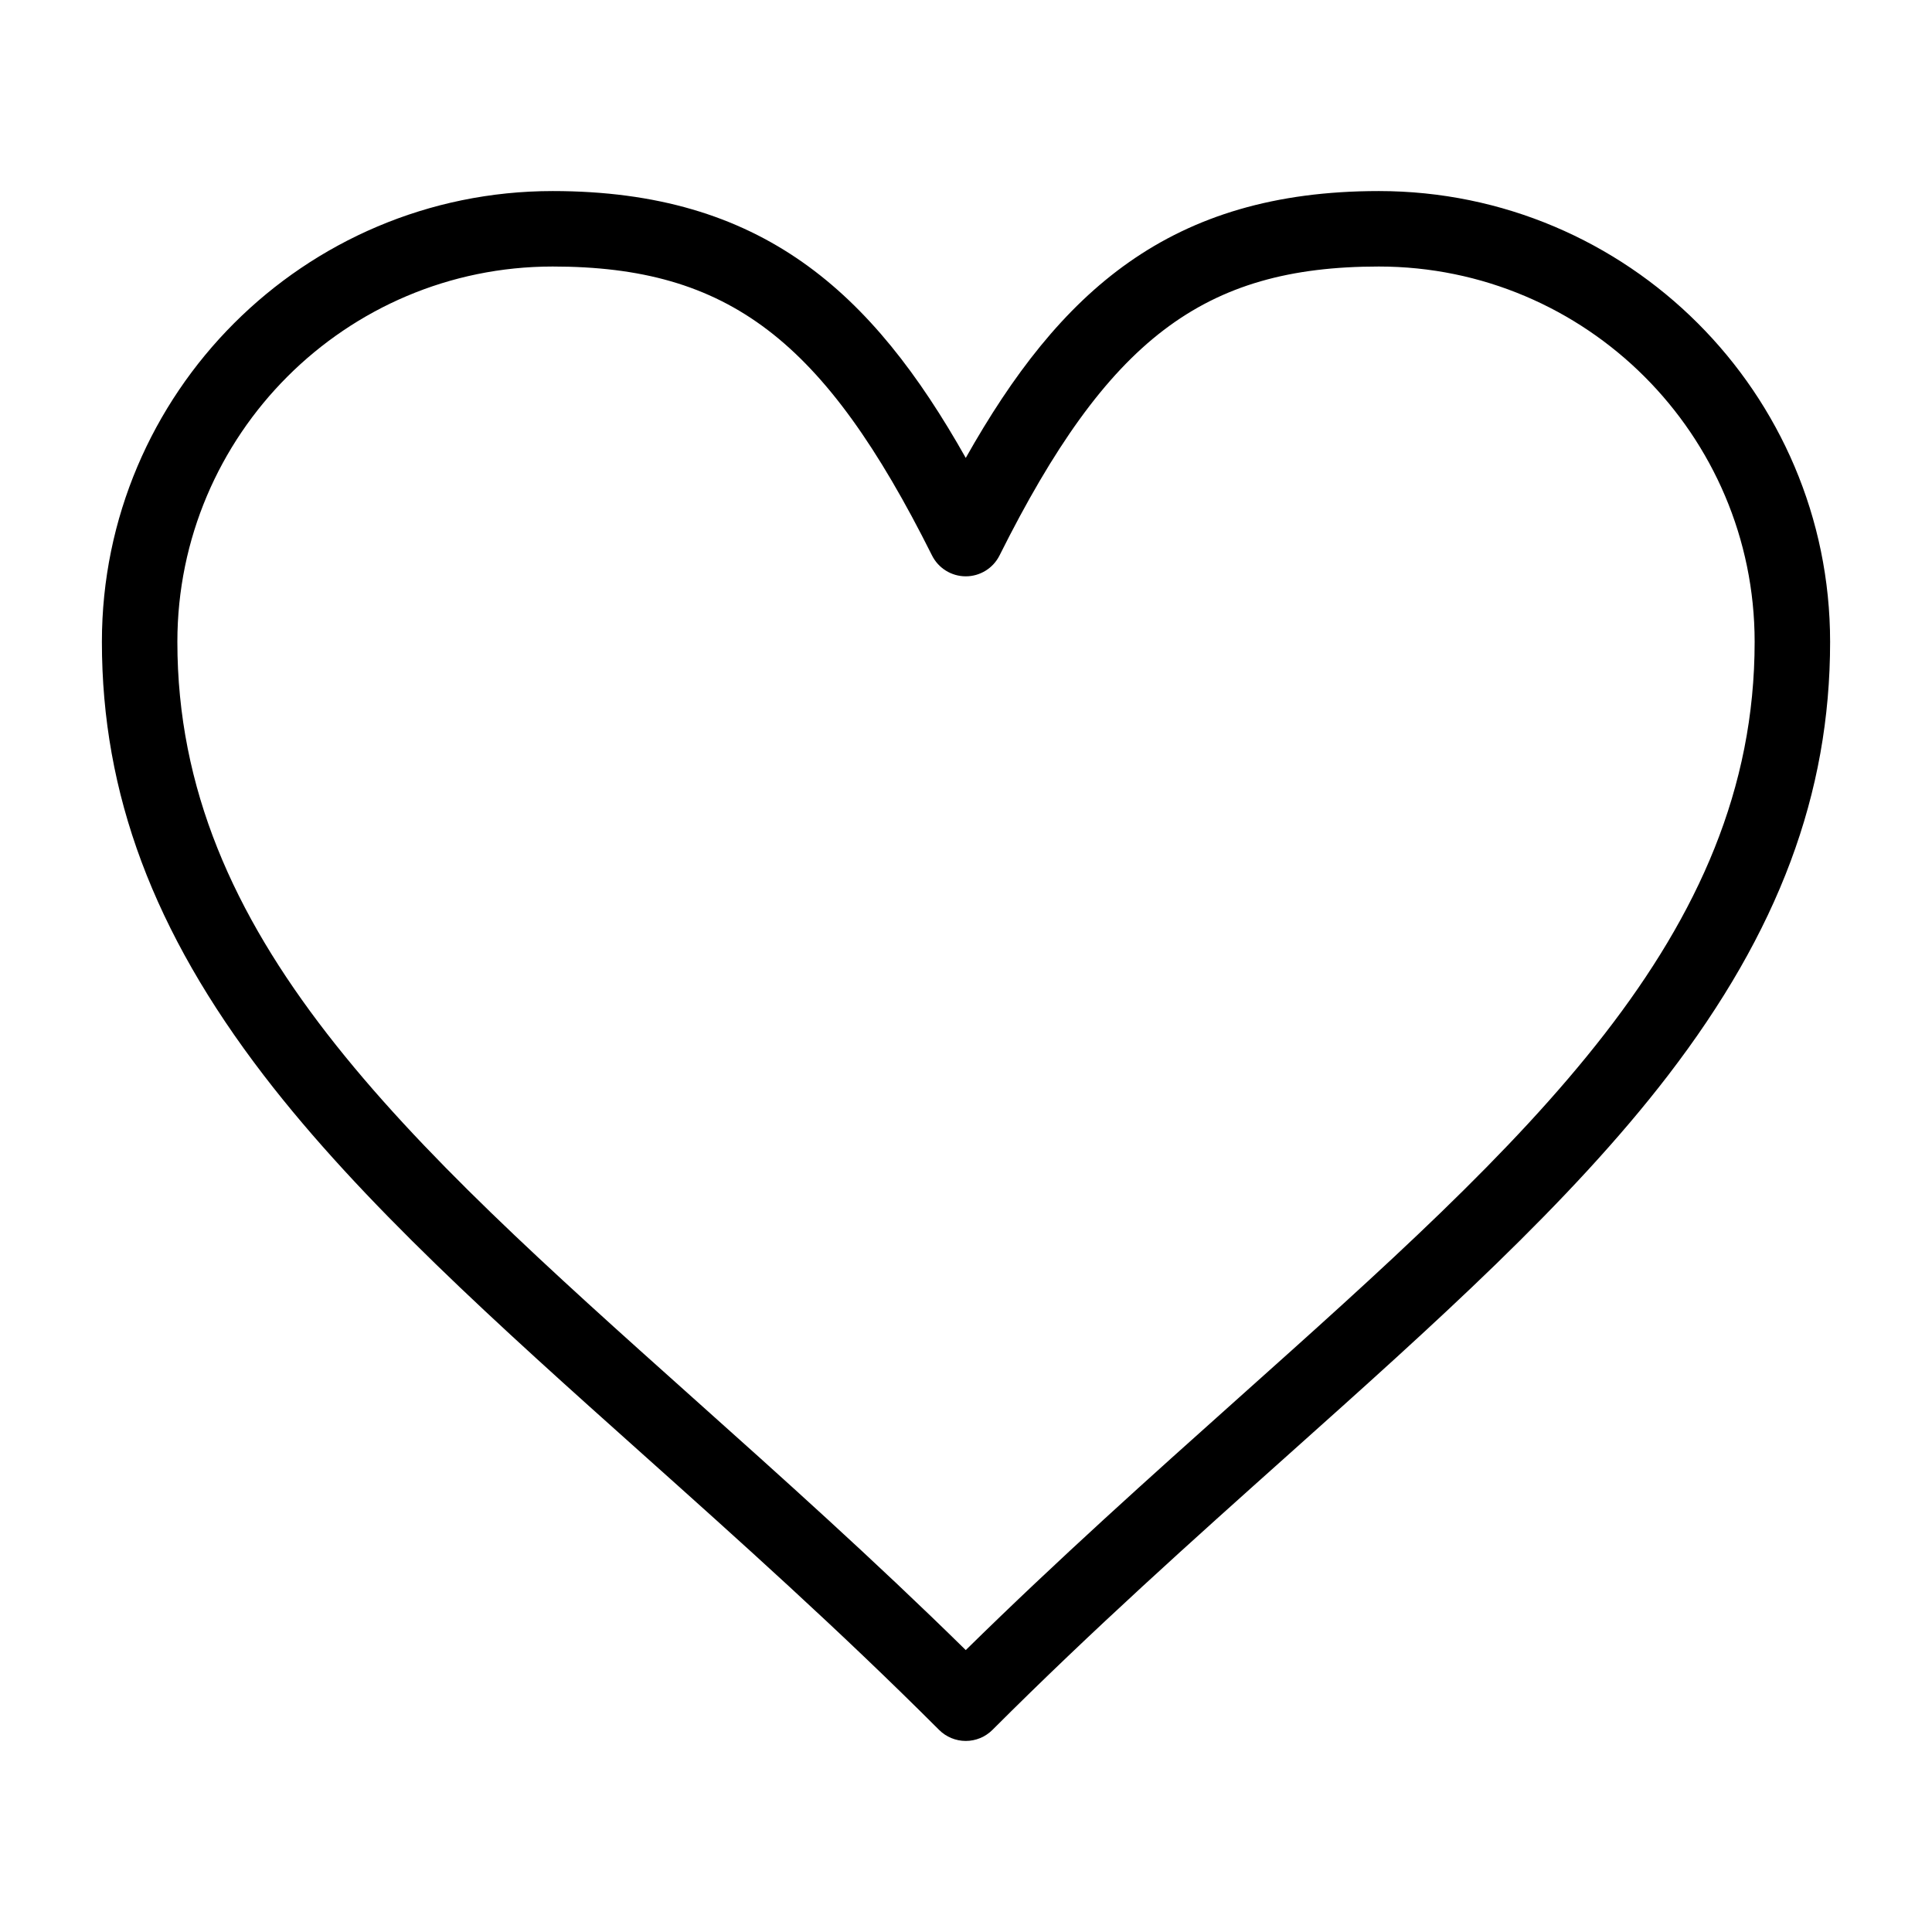 <svg fill="#000000" xmlns="http://www.w3.org/2000/svg" viewBox="0 0 512 512" width="64px"
    height="64px">
    <path
        d="M255.937,461.368c-2.652,0-5.196-1.054-7.071-2.929c-26.65-26.65-53.021-50.236-78.522-73.046 C132.019,351.116,95.82,318.74,69.956,285.047c-29.304-38.173-42.952-74.699-42.952-114.948 c0-65.874,53.592-119.467,119.466-119.467c55.362,0,84.611,26.631,109.467,70.721c24.856-44.09,54.105-70.721,109.467-70.721 c65.944,0,119.594,53.593,119.594,119.467c0,40.231-13.65,76.743-42.958,114.903c-25.866,33.679-62.061,66.036-100.38,100.294 c-25.547,22.839-51.963,46.454-78.651,73.144C261.132,460.314,258.589,461.368,255.937,461.368z M146.47,70.632 c-54.846,0-99.466,44.621-99.466,99.467c0,78.147,60.313,132.091,136.672,200.387c23.462,20.985,47.653,42.622,72.261,66.802 c24.648-24.219,48.886-45.888,72.393-66.902c76.356-68.263,136.668-122.181,136.668-200.287 c0-54.846-44.678-99.467-99.594-99.467c-46.531,0-71.896,19.322-100.522,76.572c-1.694,3.388-5.156,5.528-8.944,5.528l0,0 c-3.788,0-7.25-2.14-8.944-5.528C218.367,89.954,193.001,70.632,146.47,70.632z" />
</svg>